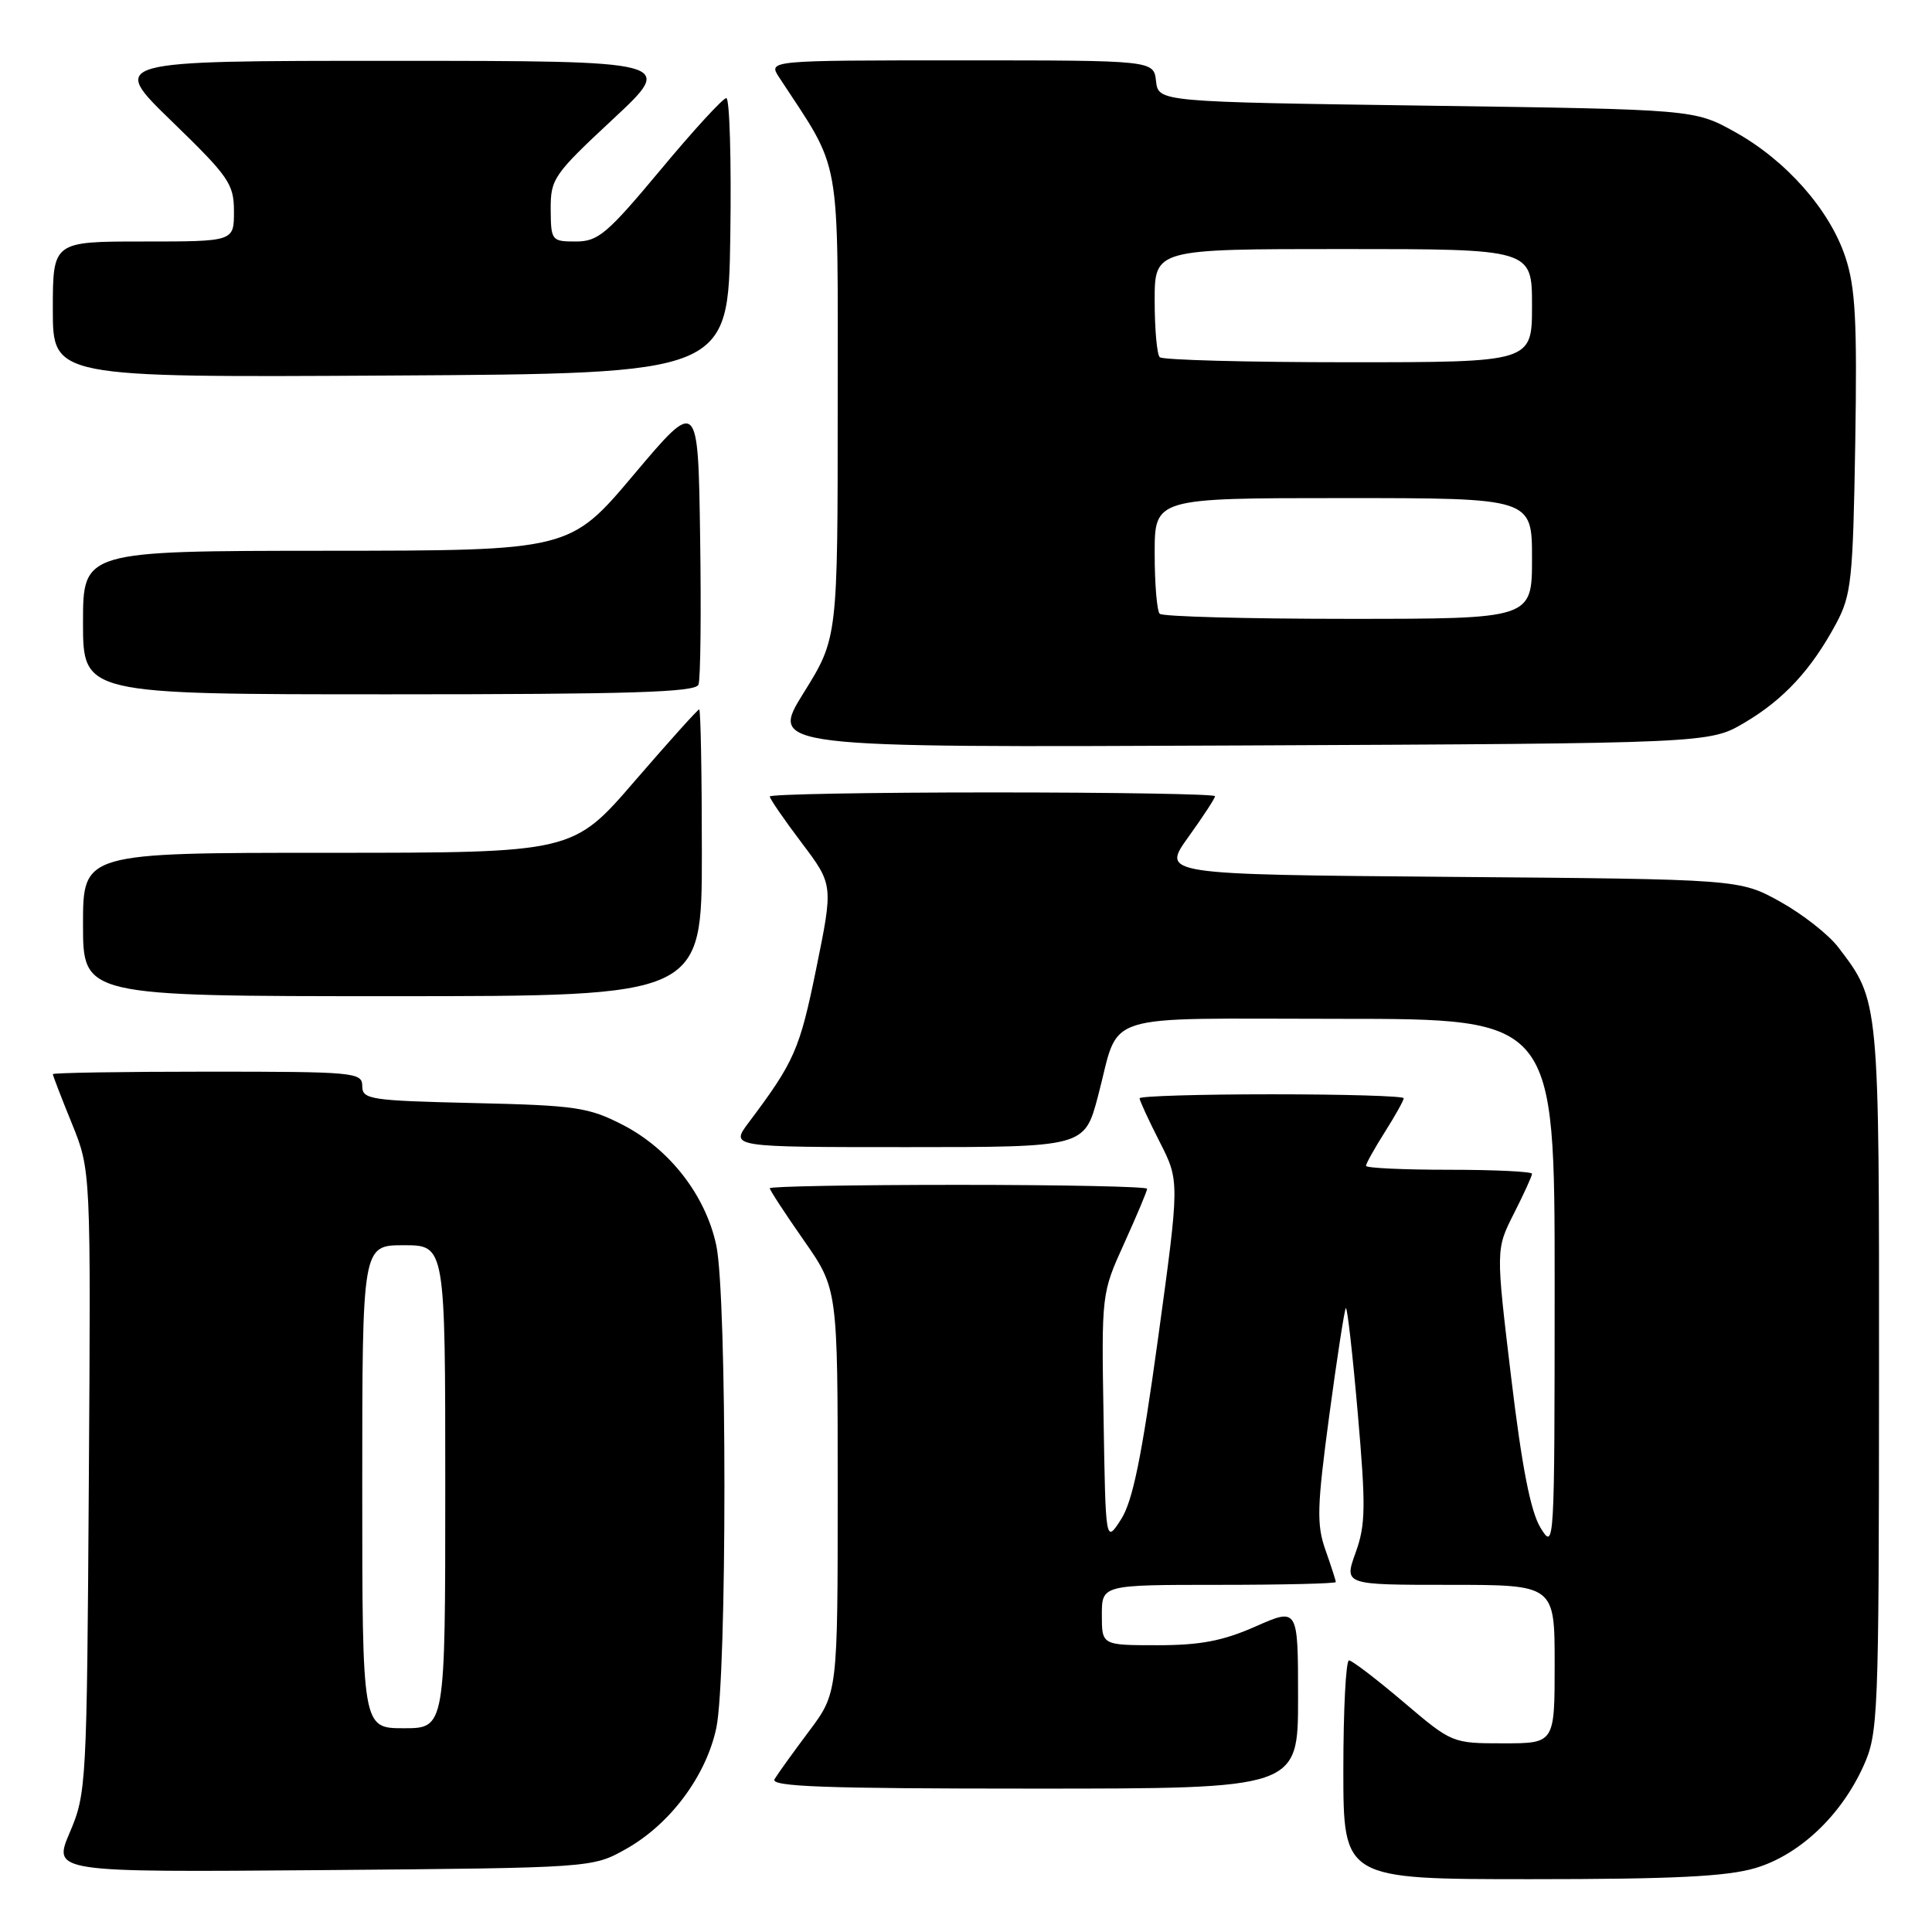 <?xml version="1.0" encoding="UTF-8" standalone="no"?>
<!DOCTYPE svg PUBLIC "-//W3C//DTD SVG 1.1//EN" "http://www.w3.org/Graphics/SVG/1.1/DTD/svg11.dtd" >
<svg xmlns="http://www.w3.org/2000/svg" xmlns:xlink="http://www.w3.org/1999/xlink" version="1.1" viewBox="0 0 256 256">
 <g >
 <path fill="currentColor"
d=" M 232.59 247.53 C 238.43 245.79 243.95 240.59 246.92 234.00 C 248.87 229.68 248.96 227.58 248.98 182.72 C 249.00 132.25 249.04 132.68 243.59 125.53 C 242.30 123.83 238.82 121.11 235.87 119.47 C 230.50 116.50 230.50 116.50 192.20 116.19 C 153.91 115.87 153.91 115.87 157.45 110.93 C 159.40 108.22 161.00 105.77 161.00 105.50 C 161.00 105.22 147.72 105.00 131.50 105.00 C 115.28 105.00 102.00 105.24 102.00 105.54 C 102.00 105.84 103.89 108.59 106.21 111.66 C 110.42 117.24 110.42 117.24 108.15 128.37 C 105.96 139.10 105.26 140.68 99.20 148.75 C 96.76 152.00 96.76 152.00 120.23 152.00 C 143.70 152.00 143.70 152.00 145.49 145.25 C 148.50 133.90 145.08 135.00 177.54 135.00 C 206.00 135.00 206.00 135.00 206.00 170.25 C 205.99 205.07 205.97 205.46 204.13 202.44 C 202.81 200.29 201.66 194.39 200.23 182.46 C 198.20 165.54 198.20 165.54 200.60 160.80 C 201.92 158.20 203.00 155.83 203.00 155.53 C 203.00 155.24 198.05 155.00 192.00 155.00 C 185.95 155.00 181.00 154.77 181.00 154.48 C 181.00 154.19 182.12 152.18 183.50 150.00 C 184.88 147.82 186.00 145.81 186.00 145.52 C 186.00 145.23 178.12 145.00 168.50 145.00 C 158.88 145.00 151.00 145.24 151.00 145.53 C 151.00 145.83 152.19 148.41 153.65 151.28 C 156.31 156.50 156.31 156.50 153.45 177.33 C 151.28 193.10 150.09 198.93 148.54 201.33 C 146.50 204.50 146.50 204.50 146.23 187.94 C 145.95 171.39 145.95 171.38 148.98 164.71 C 150.64 161.04 152.00 157.81 152.00 157.52 C 152.00 157.23 140.75 157.00 127.00 157.00 C 113.25 157.00 102.00 157.20 102.00 157.45 C 102.00 157.70 104.03 160.80 106.50 164.34 C 111.00 170.78 111.00 170.78 111.00 197.55 C 111.00 224.32 111.00 224.32 107.19 229.41 C 105.09 232.21 103.04 235.06 102.63 235.75 C 102.04 236.74 109.16 237.00 136.94 237.00 C 172.00 237.00 172.00 237.00 172.00 225.01 C 172.00 213.03 172.00 213.03 166.38 215.51 C 162.04 217.43 159.06 218.00 153.38 218.00 C 146.00 218.00 146.00 218.00 146.00 214.00 C 146.00 210.00 146.00 210.00 161.50 210.00 C 170.03 210.00 177.00 209.83 177.00 209.63 C 177.00 209.42 176.38 207.51 175.63 205.38 C 174.44 202.01 174.51 199.68 176.13 187.59 C 177.16 179.93 178.15 173.52 178.33 173.33 C 178.52 173.15 179.23 179.41 179.91 187.25 C 180.99 199.66 180.96 202.05 179.62 205.75 C 178.09 210.00 178.09 210.00 192.04 210.00 C 206.00 210.00 206.00 210.00 206.00 220.50 C 206.00 231.00 206.00 231.00 199.20 231.00 C 192.42 231.00 192.40 230.99 185.95 225.51 C 182.40 222.50 179.16 220.02 178.75 220.01 C 178.34 220.01 178.00 226.53 178.00 234.50 C 178.00 249.00 178.00 249.00 202.82 249.00 C 221.74 249.00 228.81 248.65 232.59 247.53 Z  M 82.95 245.00 C 88.79 241.72 93.54 235.36 94.91 228.99 C 96.35 222.27 96.35 171.73 94.91 165.01 C 93.49 158.38 88.73 152.25 82.52 149.05 C 77.98 146.72 76.30 146.47 62.78 146.16 C 49.02 145.84 48.00 145.68 48.00 143.91 C 48.00 142.09 47.00 142.00 27.50 142.00 C 16.22 142.00 7.00 142.15 7.00 142.33 C 7.00 142.51 8.13 145.45 9.52 148.86 C 12.04 155.07 12.04 155.07 11.77 196.28 C 11.51 236.51 11.45 237.63 9.25 242.80 C 6.99 248.09 6.99 248.09 42.75 247.80 C 78.50 247.50 78.50 247.50 82.95 245.00 Z  M 93.00 113.00 C 93.00 102.55 92.84 94.00 92.65 94.00 C 92.45 94.00 88.61 98.28 84.10 103.50 C 75.91 113.00 75.91 113.00 43.46 113.00 C 11.00 113.00 11.00 113.00 11.00 122.50 C 11.00 132.00 11.00 132.00 52.00 132.00 C 93.00 132.00 93.00 132.00 93.00 113.00 Z  M 231.14 95.77 C 236.34 92.71 240.03 88.72 243.30 82.62 C 245.32 78.85 245.53 76.84 245.83 58.73 C 246.09 42.51 245.86 38.09 244.52 34.06 C 242.43 27.77 236.65 21.23 229.86 17.47 C 224.50 14.50 224.50 14.50 189.00 14.00 C 153.50 13.50 153.50 13.50 153.18 10.75 C 152.87 8.00 152.87 8.00 127.32 8.00 C 101.77 8.00 101.77 8.00 103.24 10.25 C 111.59 23.00 111.00 19.72 111.00 53.64 C 111.00 84.55 111.00 84.55 106.49 91.80 C 101.97 99.06 101.97 99.06 164.24 98.78 C 226.50 98.50 226.50 98.50 231.14 95.77 Z  M 92.55 90.72 C 92.83 90.01 92.92 81.19 92.77 71.11 C 92.50 52.79 92.50 52.79 84.00 62.87 C 75.50 72.96 75.50 72.96 43.25 72.98 C 11.00 73.00 11.00 73.00 11.00 82.50 C 11.00 92.00 11.00 92.00 51.53 92.00 C 83.58 92.00 92.17 91.73 92.55 90.72 Z  M 96.77 31.25 C 96.92 21.21 96.68 13.00 96.24 13.00 C 95.80 13.00 91.88 17.27 87.53 22.50 C 80.45 30.99 79.26 32.00 76.31 32.00 C 73.09 32.00 73.00 31.89 72.97 27.75 C 72.95 23.70 73.34 23.13 81.22 15.79 C 89.50 8.07 89.50 8.07 52.00 8.06 C 14.50 8.06 14.50 8.06 22.75 16.06 C 30.35 23.43 31.00 24.37 31.00 28.03 C 31.00 32.00 31.00 32.00 19.00 32.00 C 7.00 32.00 7.00 32.00 7.00 41.01 C 7.00 50.02 7.00 50.02 51.75 49.76 C 96.50 49.50 96.50 49.50 96.77 31.25 Z  M 48.00 197.00 C 48.00 165.00 48.00 165.00 53.50 165.00 C 59.00 165.00 59.00 165.00 59.00 197.00 C 59.00 229.00 59.00 229.00 53.50 229.00 C 48.00 229.00 48.00 229.00 48.00 197.00 Z  M 153.67 81.33 C 153.30 80.97 153.00 77.37 153.00 73.33 C 153.00 66.00 153.00 66.00 178.00 66.00 C 203.00 66.00 203.00 66.00 203.00 74.00 C 203.00 82.00 203.00 82.00 178.67 82.00 C 165.28 82.00 154.03 81.70 153.67 81.33 Z  M 153.67 47.33 C 153.30 46.97 153.00 43.59 153.00 39.83 C 153.00 33.00 153.00 33.00 178.00 33.00 C 203.00 33.00 203.00 33.00 203.00 40.50 C 203.00 48.00 203.00 48.00 178.67 48.00 C 165.28 48.00 154.03 47.70 153.67 47.33 Z "/>
</g>
</svg>